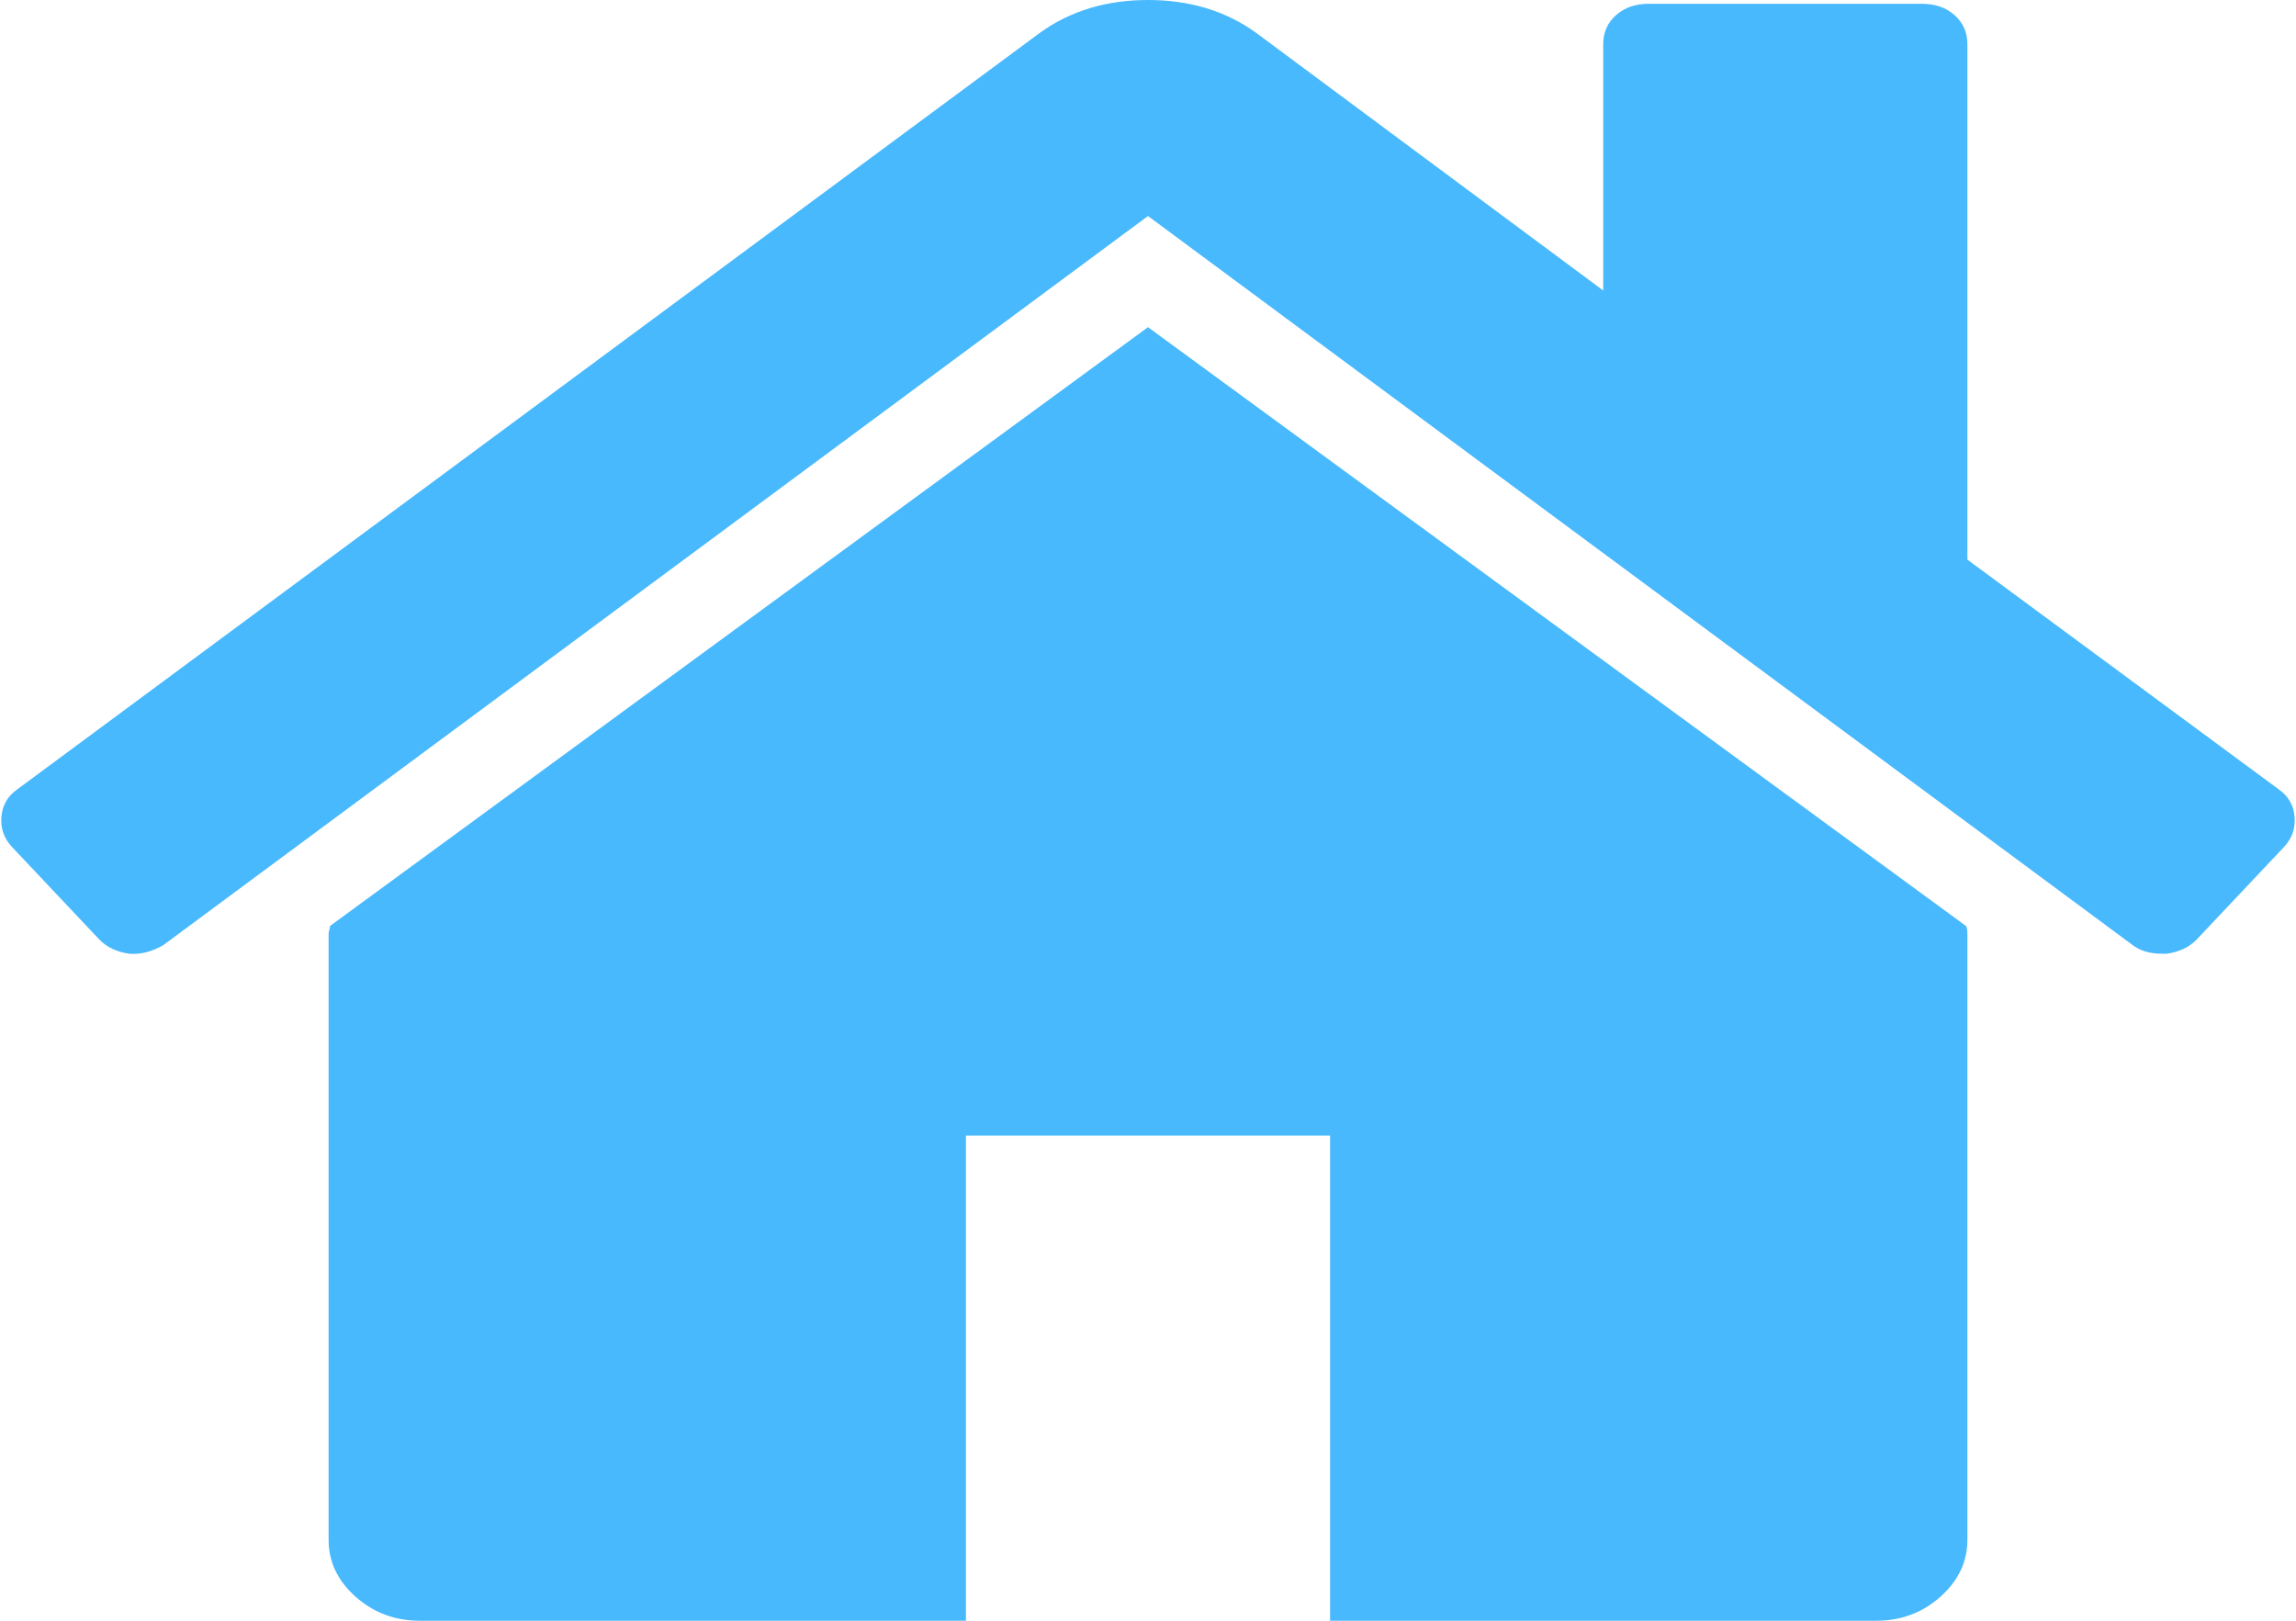﻿<?xml version="1.0" encoding="utf-8"?>
<svg version="1.1" xmlns:xlink="http://www.w3.org/1999/xlink" width="34px" height="24px" xmlns="http://www.w3.org/2000/svg">
  <g transform="matrix(1 0 0 1 -458 -218 )">
    <path d="M 29.113 13.712  C 29.127 13.737  29.134 13.774  29.134 13.824  L 29.134 22.803  C 29.134 23.127  29 23.408  28.734 23.645  C 28.467 23.882  28.151 24  27.786 24  L 19.696 24  L 19.696 16.817  L 14.304 16.817  L 14.304 24  L 6.214 24  C 5.849 24  5.533 23.882  5.266 23.645  C 5 23.408  4.866 23.127  4.866 22.803  L 4.866 13.824  C 4.866 13.811  4.87 13.793  4.877 13.768  C 4.884 13.743  4.887 13.724  4.887 13.712  L 17 4.845  L 29.113 13.712  Z M 33.979 12.094  C 33.993 12.262  33.944 12.408  33.831 12.533  L 32.525 13.917  C 32.413 14.03  32.266 14.098  32.083 14.123  L 32.02 14.123  C 31.837 14.123  31.69 14.08  31.577 13.992  L 17 3.199  L 2.423 13.992  C 2.254 14.092  2.086 14.136  1.917 14.123  C 1.734 14.098  1.587 14.03  1.475 13.917  L 0.169 12.533  C 0.056 12.408  0.007 12.262  0.021 12.094  C 0.035 11.925  0.112 11.791  0.253 11.691  L 15.399 0.486  C 15.848 0.162  16.382 0  17 0  C 17.618 0  18.152 0.162  18.601 0.486  L 23.741 4.302  L 23.741 0.655  C 23.741 0.48  23.804 0.337  23.931 0.224  C 24.057 0.112  24.219 0.056  24.415 0.056  L 28.46 0.056  C 28.656 0.056  28.818 0.112  28.944 0.224  C 29.071 0.337  29.134 0.48  29.134 0.655  L 29.134 8.287  L 33.747 11.691  C 33.888 11.791  33.965 11.925  33.979 12.094  Z " fill-rule="nonzero" fill="#48b9fd" stroke="none" transform="matrix(1 0 0 1 458 218 )" />
  </g>
</svg>